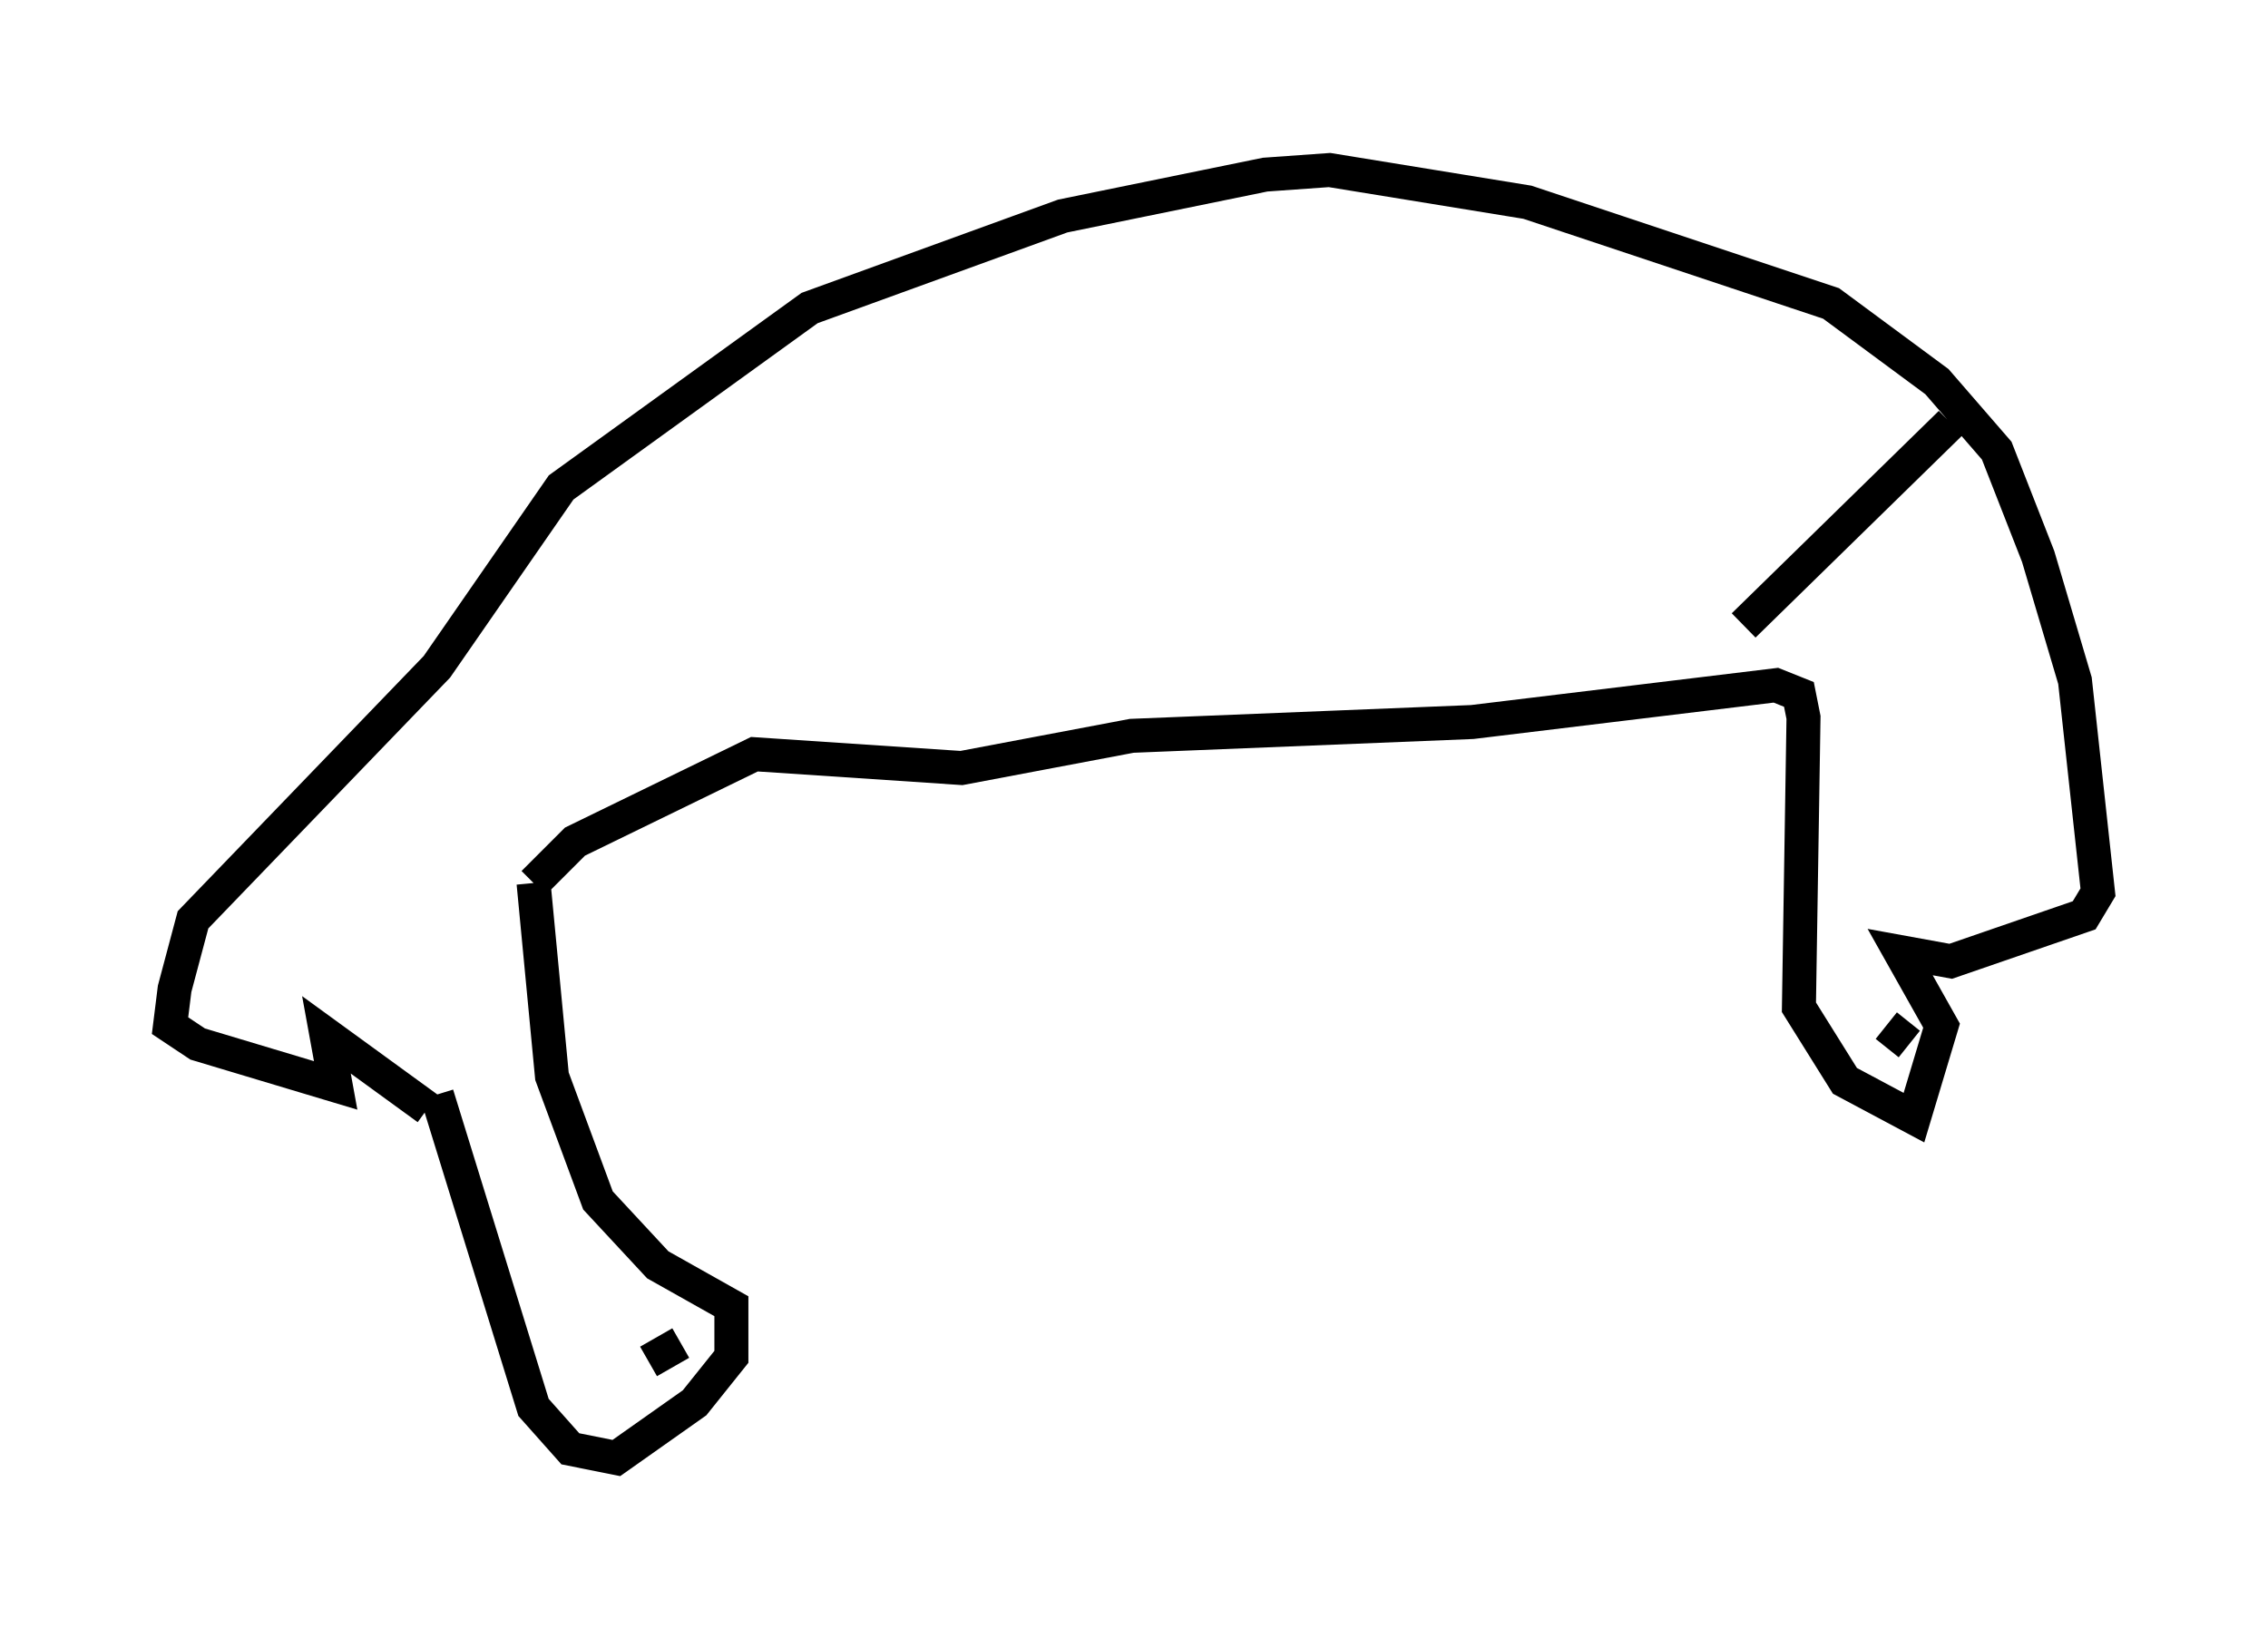 <?xml version="1.0" encoding="utf-8" ?>
<svg baseProfile="full" height="47.889" version="1.1" width="66.698" xmlns="http://www.w3.org/2000/svg" xmlns:ev="http://www.w3.org/2001/xml-events" xmlns:xlink="http://www.w3.org/1999/xlink"><defs /><rect fill="white" height="47.889" width="66.698" x="0" y="0" /><path d="M11.495, 30.845 m1.353, 1.353 l2.842, 9.202 1.083, 1.218 l1.353, 0.271 2.3, -1.624 l1.083, -1.353 0.0, -1.488 l-2.165, -1.218 -1.759, -1.894 l-1.353, -3.654 -0.541, -5.683 m0.0, 0.0 l1.218, -1.218 5.277, -2.571 l6.089, 0.406 5.007, -0.947 l10.013, -0.406 8.931, -1.083 l0.677, 0.271 0.135, 0.677 l-0.135, 8.525 1.353, 2.165 l2.03, 1.083 0.812, -2.706 l-1.218, -2.165 1.488, 0.271 l3.924, -1.353 0.406, -0.677 l-0.677, -6.225 -1.083, -3.654 l-1.218, -3.112 -1.759, -2.03 l-3.112, -2.3 -8.931, -2.977 l-5.819, -0.947 -1.894, 0.135 l-5.954, 1.218 -7.442, 2.706 l-7.307, 5.277 -3.654, 5.277 l-7.172, 7.442 -0.541, 2.03 l-0.135, 1.083 0.812, 0.541 l4.059, 1.218 -0.271, -1.488 l2.977, 2.165 m7.307, 7.984 l0.0, 0.0 m-1.083, -0.271 l0.0, 0.0 m0.0, 0.0 l0.0, 0.0 m0.0, 0.0 l0.0, 0.0 m0.271, -0.271 l0.0, 0.0 m0.0, 0.0 l0.947, -0.541 m36.13, -8.796 l0.0, 0.0 m0.0, 0.0 l-0.677, -0.541 m1.894, -17.726 l-6.089, 5.954 " fill="none" stroke="black" stroke-width="1" /></svg>